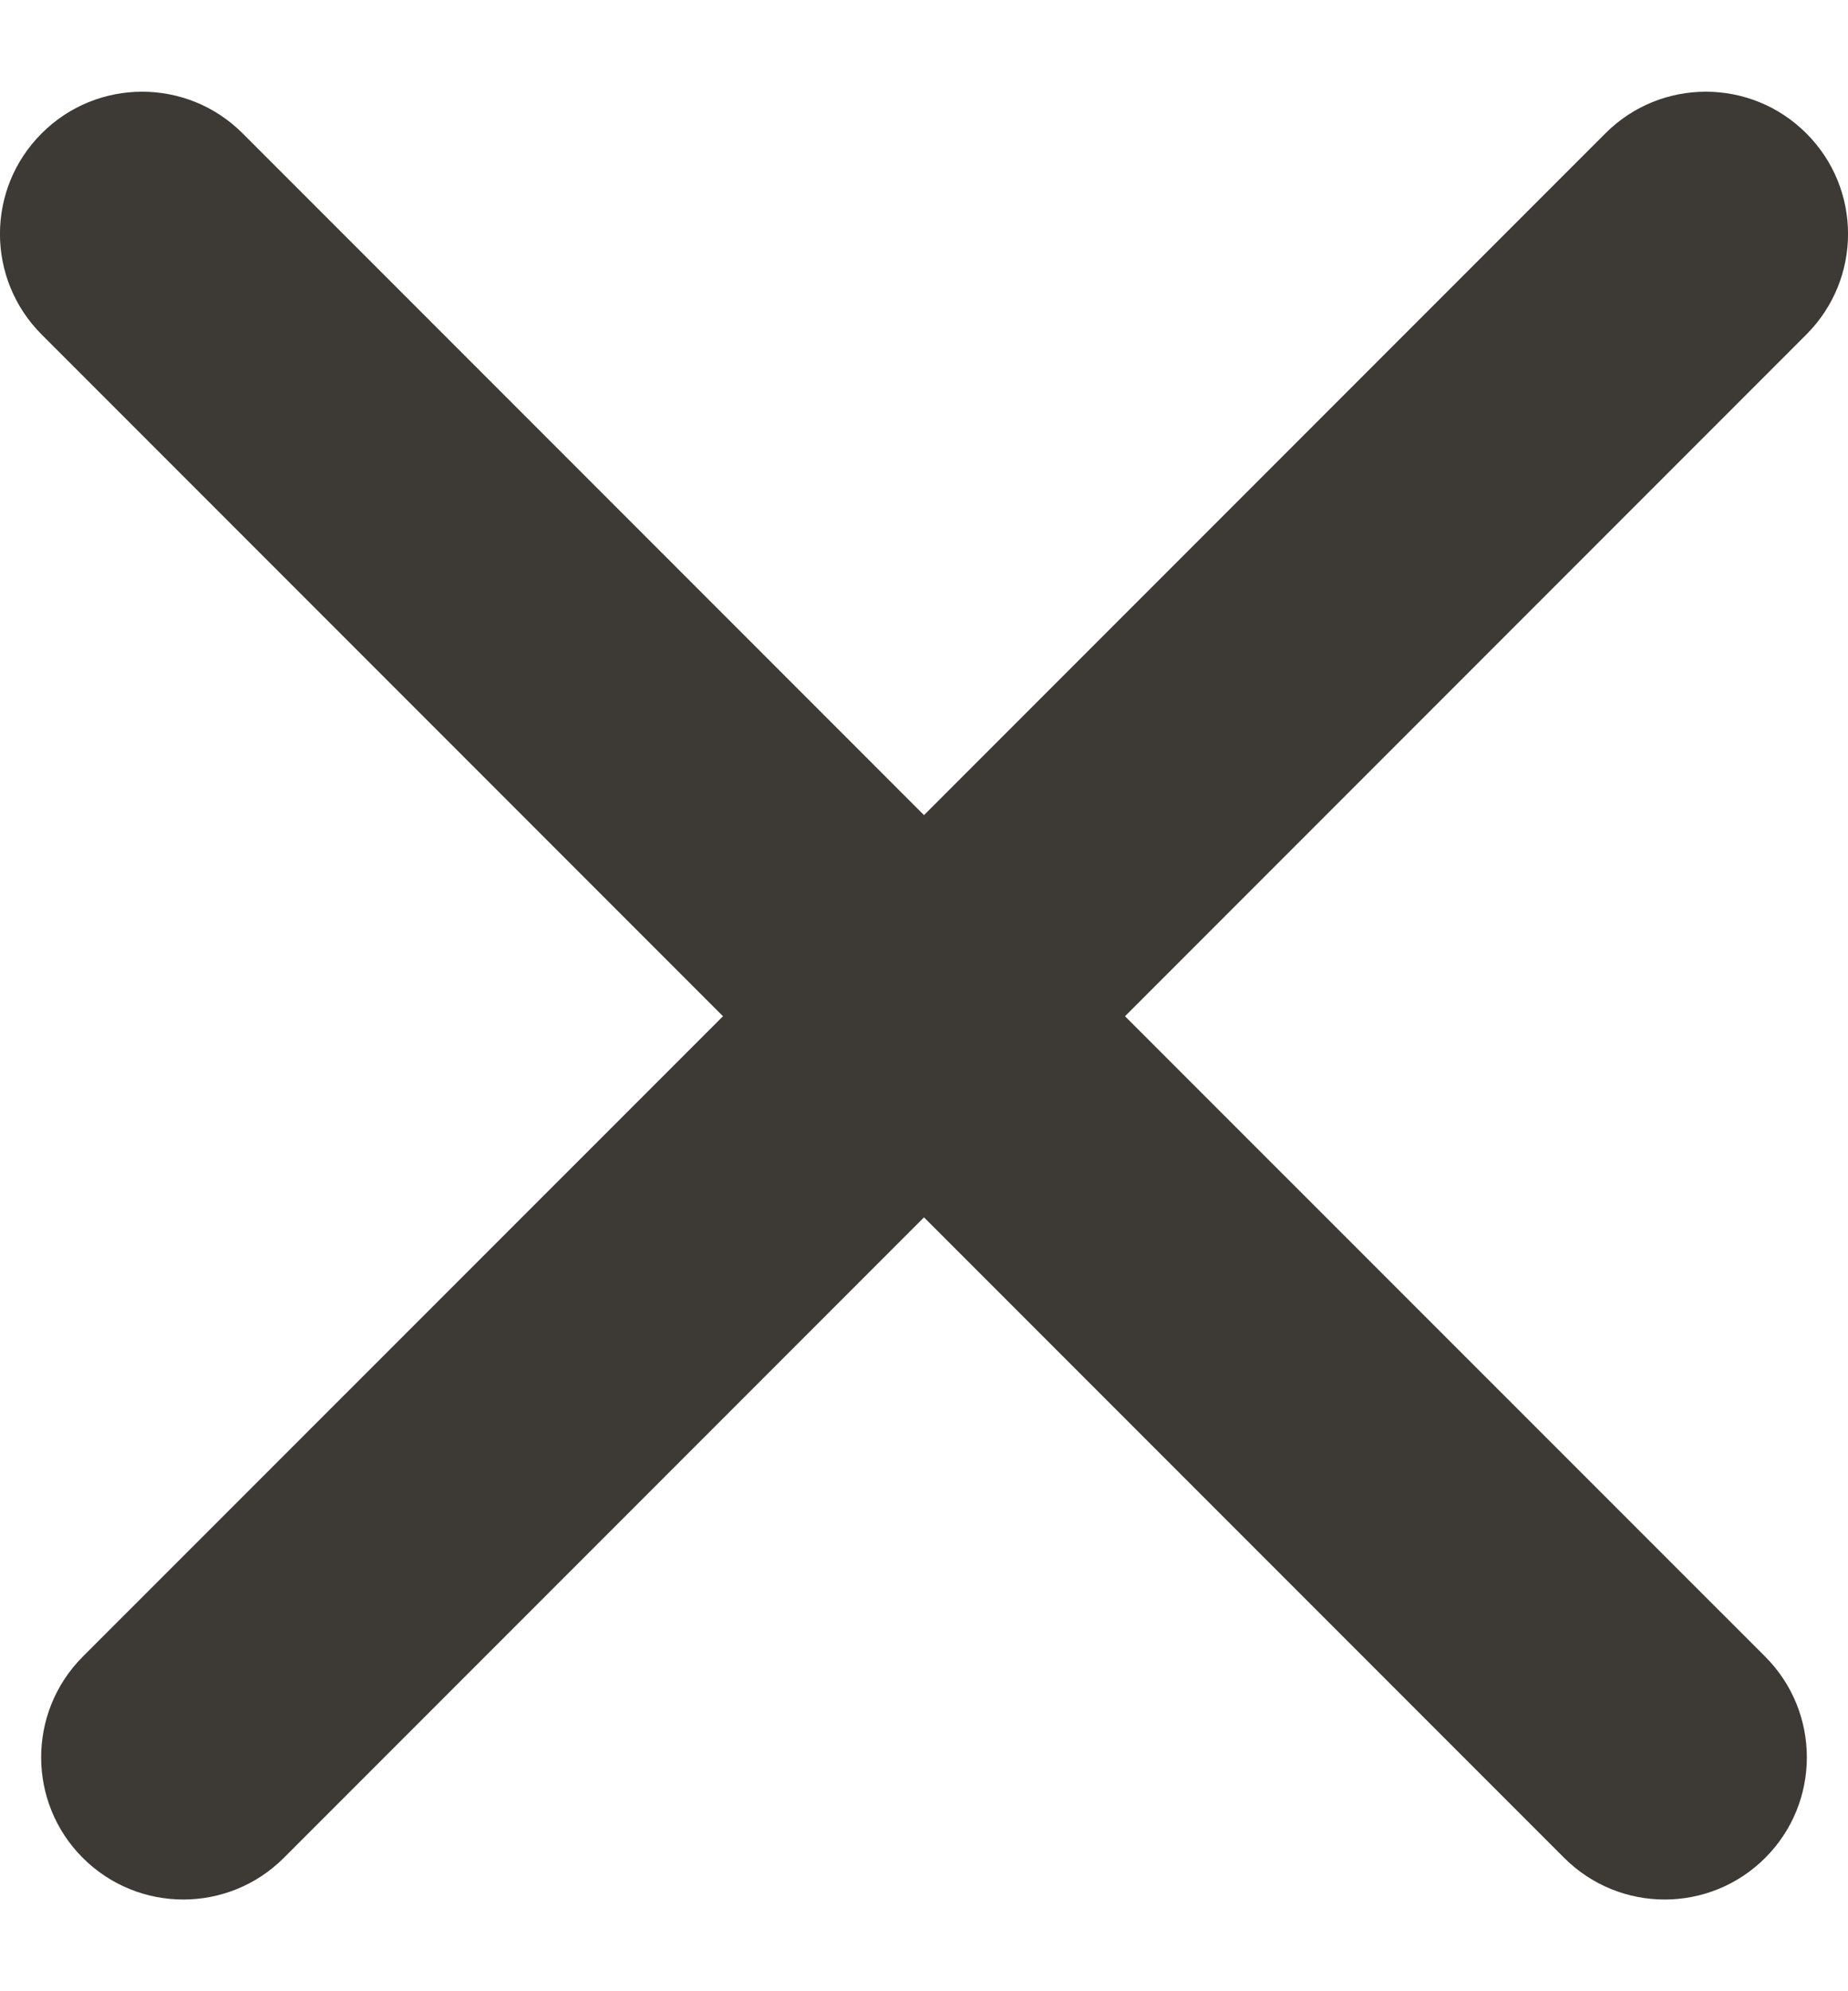 <svg width="13" height="14" viewBox="0 0 13 14" fill="none" xmlns="http://www.w3.org/2000/svg">
<path fill-rule="evenodd" clip-rule="evenodd" d="M1.707 0.938C1.317 0.547 0.683 0.547 0.293 0.938C-0.098 1.328 -0.098 1.961 0.293 2.352L5.086 7.145L0.582 11.648C0.192 12.039 0.192 12.672 0.582 13.062C0.973 13.453 1.606 13.453 1.997 13.062L6.5 8.559L11.003 13.062C11.394 13.453 12.027 13.453 12.418 13.062C12.808 12.672 12.808 12.039 12.418 11.648L7.914 7.145L12.707 2.352C13.098 1.961 13.098 1.328 12.707 0.938C12.317 0.547 11.683 0.547 11.293 0.938L6.5 5.731L1.707 0.938Z" fill="#3D3935"/>
</svg>
